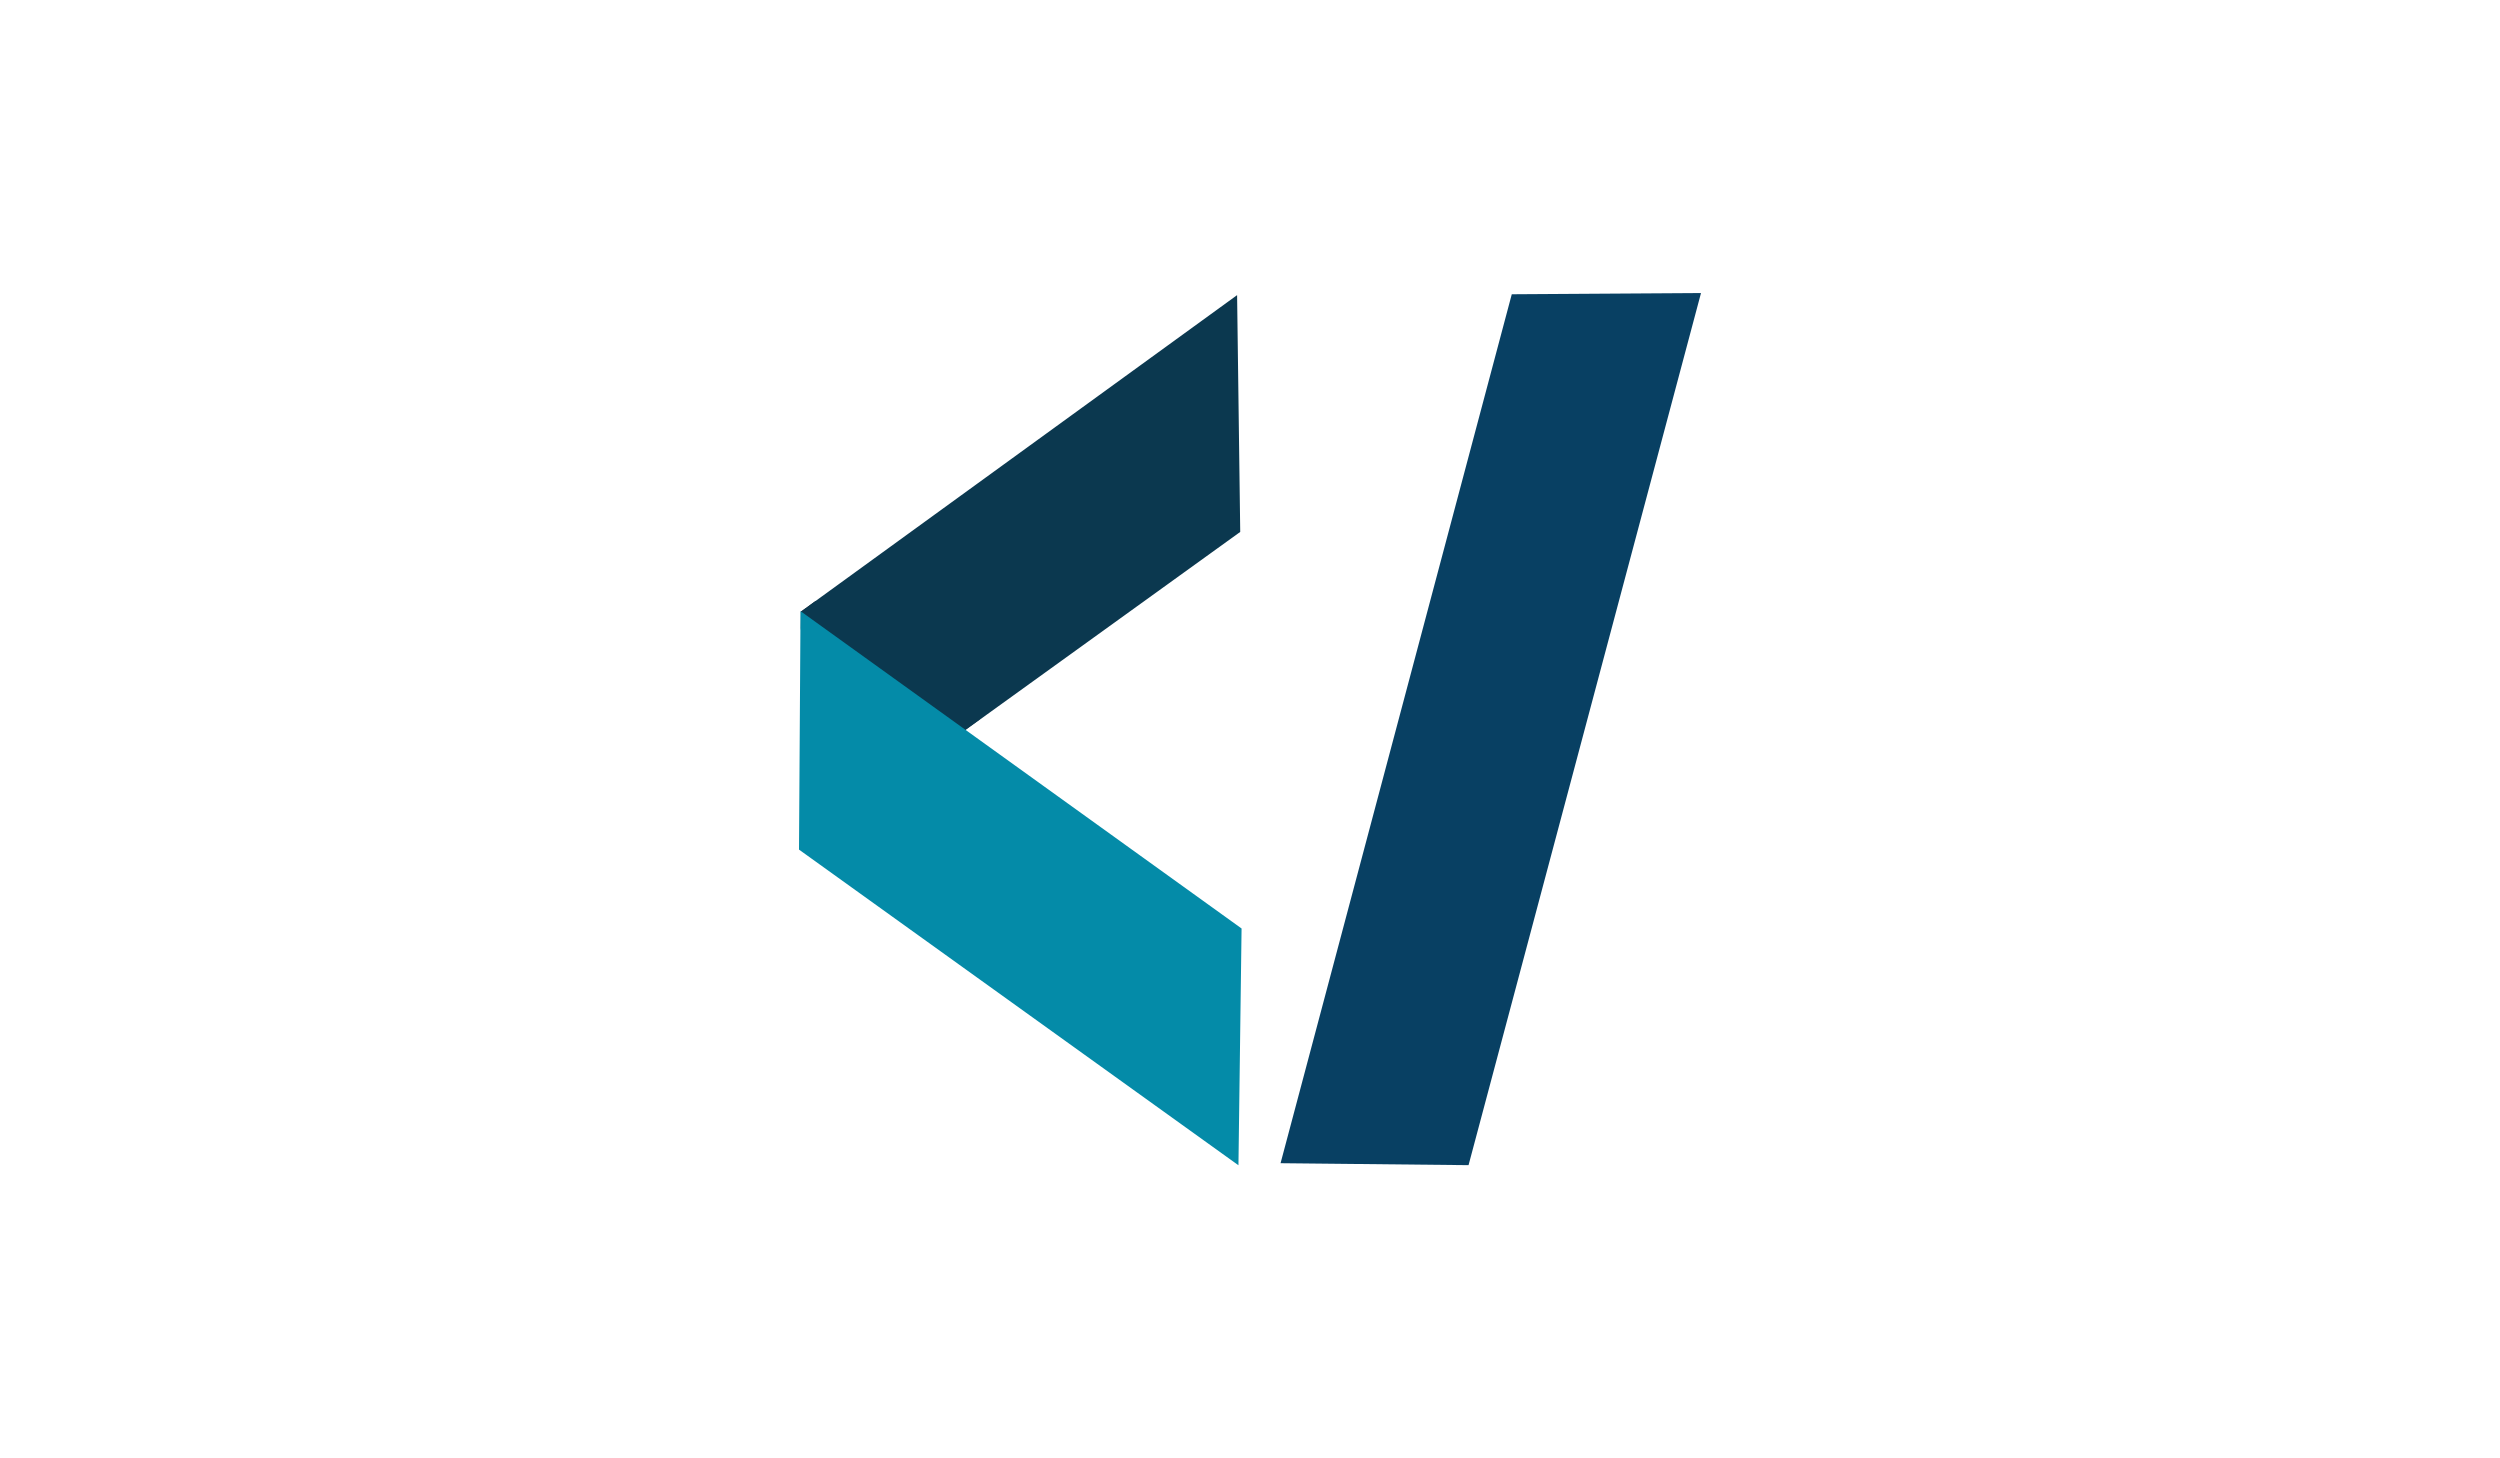 <?xml version="1.0" encoding="iso-8859-1"?>
<!-- Generator: Adobe Illustrator 19.0.0, SVG Export Plug-In . SVG Version: 6.00 Build 0)  -->
<svg version="1.1" id="Layer_1" xmlns="http://www.w3.org/2000/svg" xmlns:xlink="http://www.w3.org/1999/xlink" x="0px" y="0px"
	 viewBox="0 0 960 560" style="enable-background:new 0 0 960 560;" xml:space="preserve">
<g id="XMLID_32_">
	<g id="XMLID_15_">
		<defs>
			<polygon id="XMLID_17_" points="475.045,113.328 476.247,204.256 306.882,326.117 307.556,234.862 			"/>
		</defs>
		<clipPath id="XMLID_4_">
			<use xlink:href="#XMLID_17_"  style="overflow:visible;"/>
		</clipPath>
		<polygon id="XMLID_16_" style="clip-path:url(#XMLID_4_);fill-rule:evenodd;clip-rule:evenodd;fill:#0B131D;" points="
			474.518,438.696 475.719,347.768 306.355,225.907 313.278,317.437 		"/>
	</g>
	<polygon id="XMLID_14_" style="fill-rule:evenodd;clip-rule:evenodd;fill:#0B384F;" points="475.045,113.328 476.247,204.256 
		312.377,322.388 307.556,234.862 	"/>
	<polygon id="XMLID_2_" style="fill-rule:evenodd;clip-rule:evenodd;fill:#084063;" points="491.733,446.67 563.921,447.423 
		653.185,112.53 580.521,112.998 	"/>
	<polygon id="XMLID_18_" style="fill-rule:evenodd;clip-rule:evenodd;fill:#048BA8;" points="475.563,447.47 476.764,356.542 
		307.4,234.681 306.815,326.244 	"/>
</g>
</svg>
